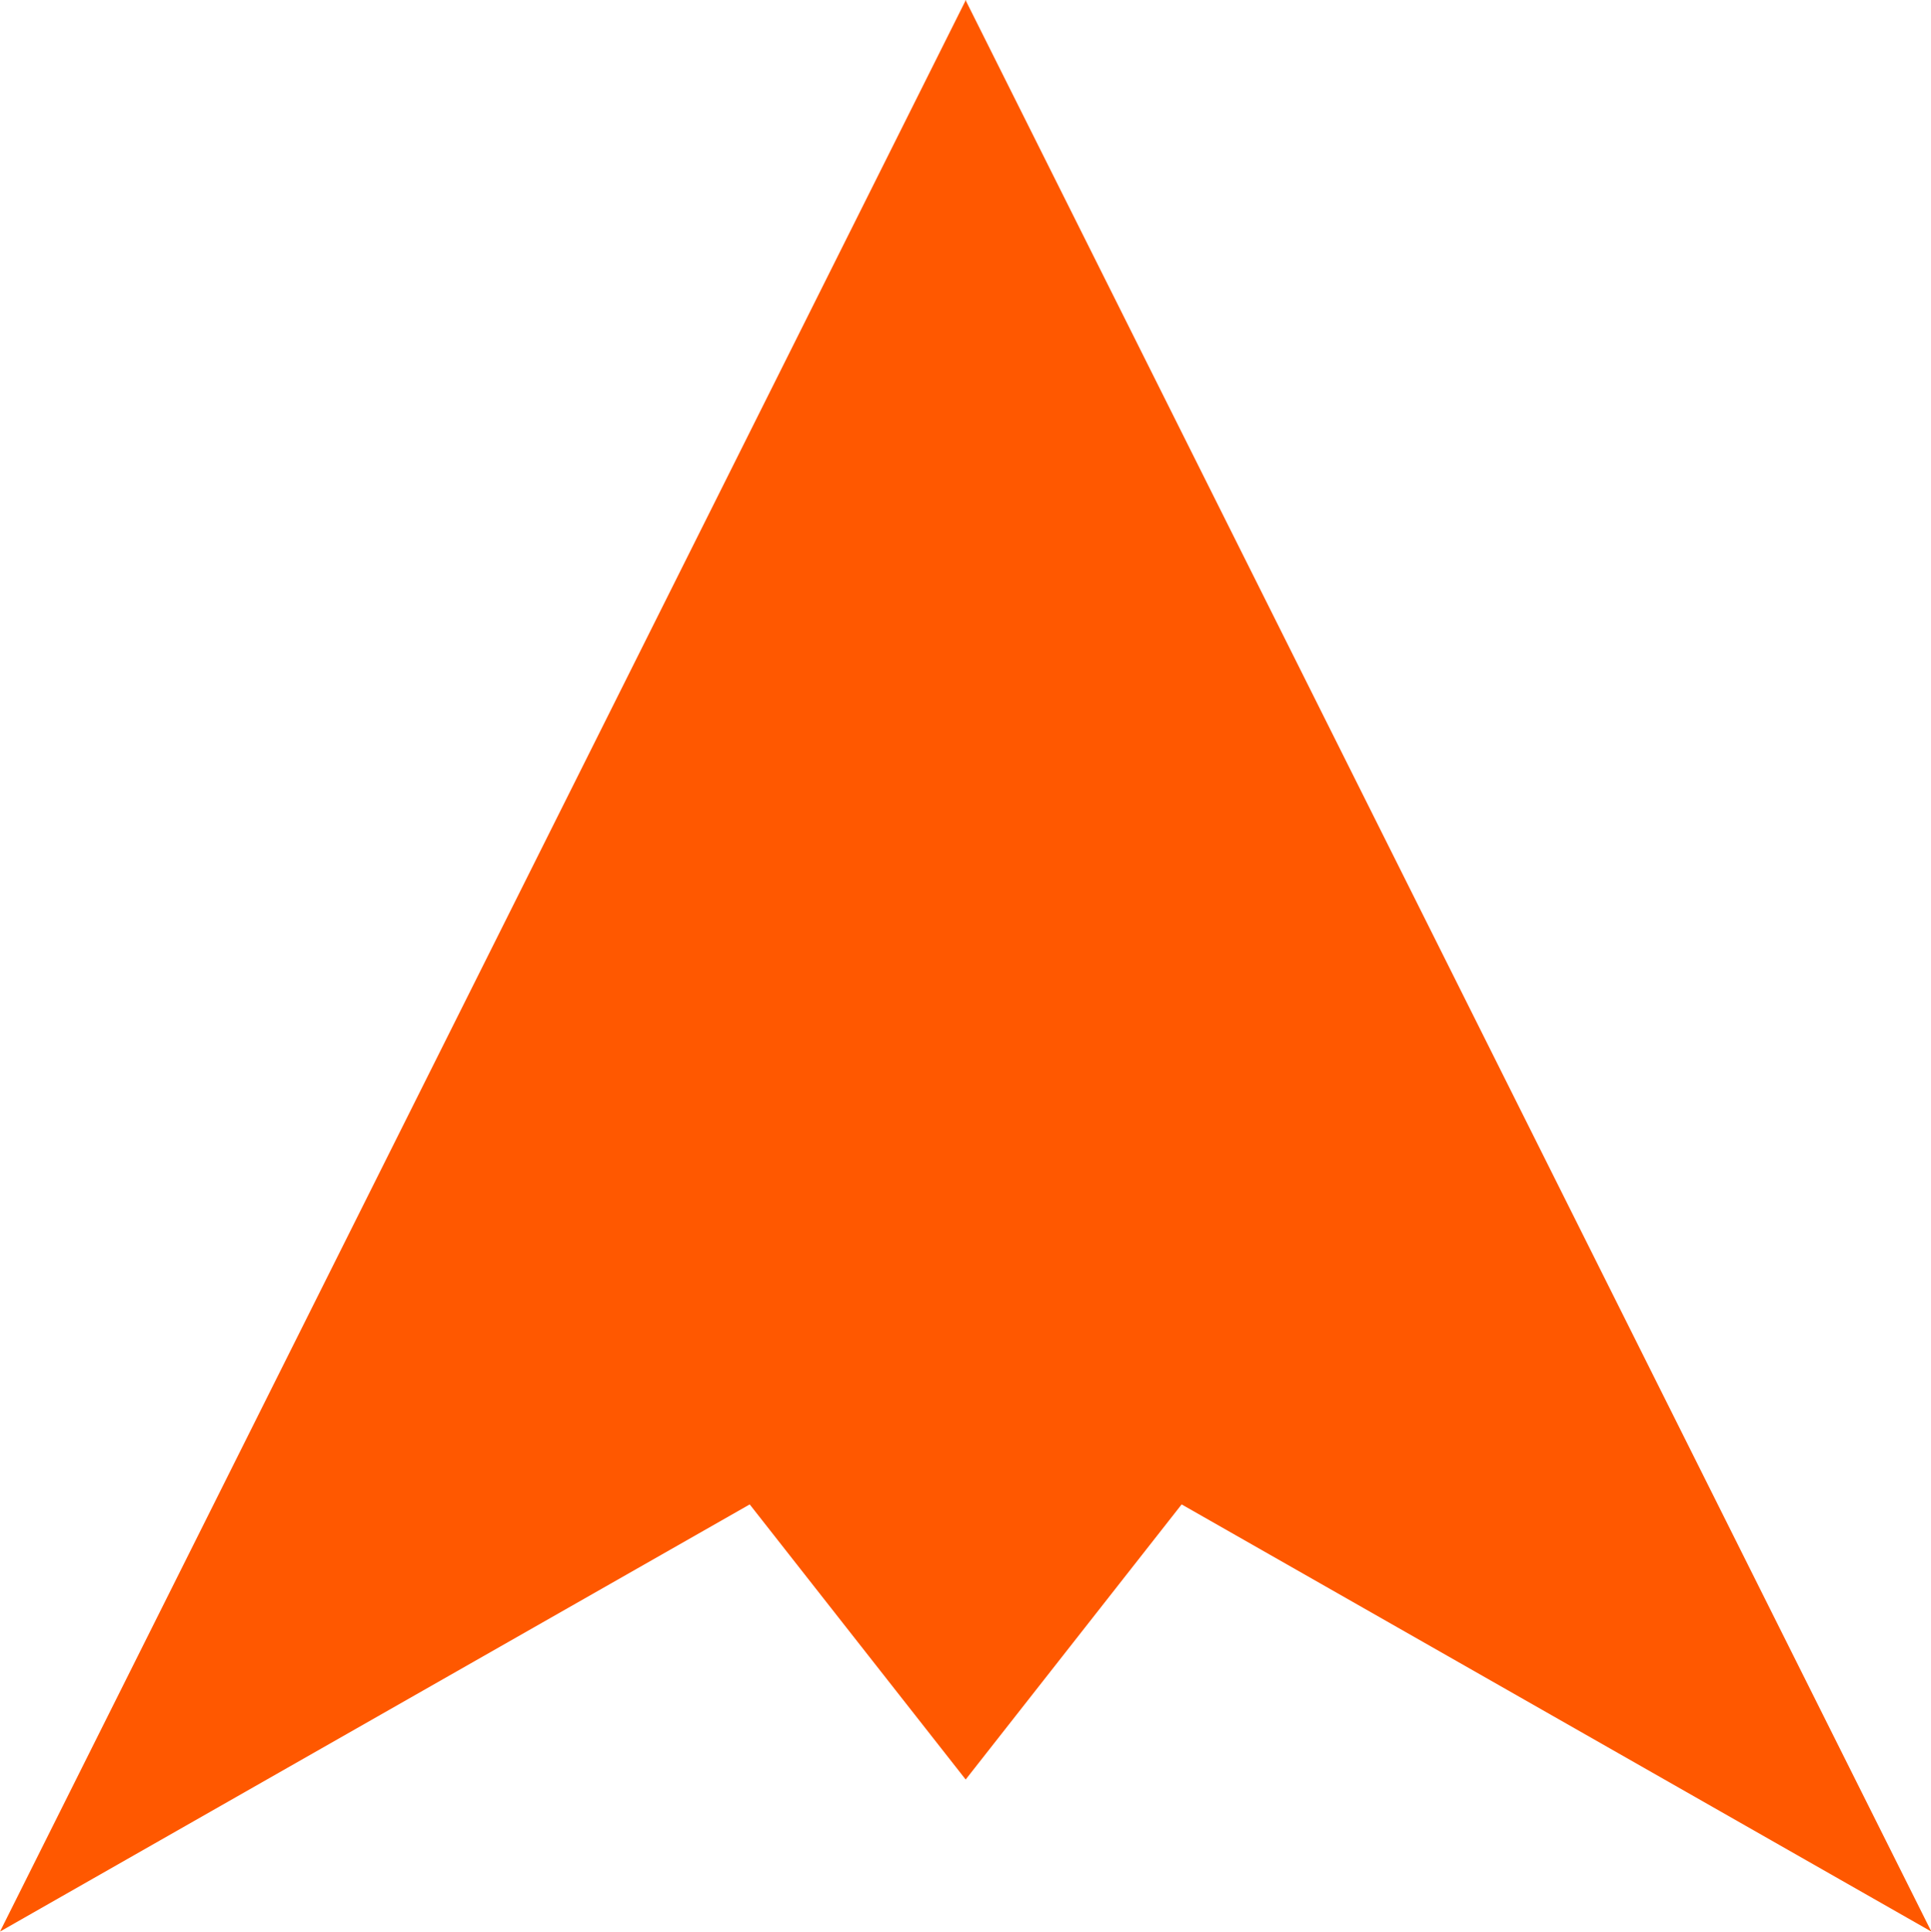 <?xml version="1.0" encoding="UTF-8" standalone="no"?>
<!-- Created with Inkscape (http://www.inkscape.org/) -->

<svg
   width="10.846mm"
   height="10.851mm"
   viewBox="0 0 10.846 10.851"
   version="1.1"
   id="svg1"
   inkscape:version="1.3.2 (091e20ef0f, 2023-11-25)"
   sodipodi:docname="basic_fighter_enemy.svg"
   xmlns:inkscape="http://www.inkscape.org/namespaces/inkscape"
   xmlns:sodipodi="http://sodipodi.sourceforge.net/DTD/sodipodi-0.dtd"
   xmlns="http://www.w3.org/2000/svg"
   xmlns:svg="http://www.w3.org/2000/svg">
  <sodipodi:namedview
     id="namedview1"
     pagecolor="#ffffff"
     bordercolor="#000000"
     borderopacity="0.25"
     inkscape:showpageshadow="2"
     inkscape:pageopacity="0.0"
     inkscape:pagecheckerboard="0"
     inkscape:deskcolor="#d1d1d1"
     inkscape:document-units="mm"
     inkscape:zoom="8.9879443"
     inkscape:cx="33.600564"
     inkscape:cy="9.5127425"
     inkscape:window-width="1920"
     inkscape:window-height="1011"
     inkscape:window-x="0"
     inkscape:window-y="0"
     inkscape:window-maximized="1"
     inkscape:current-layer="layer1"
     showguides="true">
    <sodipodi:guide
       position="15.837,17.713"
       orientation="0,-1"
       id="guide2"
       inkscape:locked="false" />
  </sodipodi:namedview>
  <defs
     id="defs1" />
  <g
     inkscape:label="Layer 1"
     inkscape:groupmode="layer"
     id="layer1"
     transform="translate(-3.954,-2.702)">
    <path
       id="path1"
       style="fill:#ff5800;stroke:none;stroke-width:0.317;stroke-linecap:round;stroke-linejoin:round;stroke-opacity:1;fill-opacity:1"
       d="m 9.376,2.702 v 0.006 L 3.954,13.55 8.165,11.151 9.378,12.696 10.591,11.151 14.802,13.55 9.38,2.708 v -0.006 l -0.002,0.003 z"
       sodipodi:nodetypes="ccccccccccc" />
  </g>
</svg>
